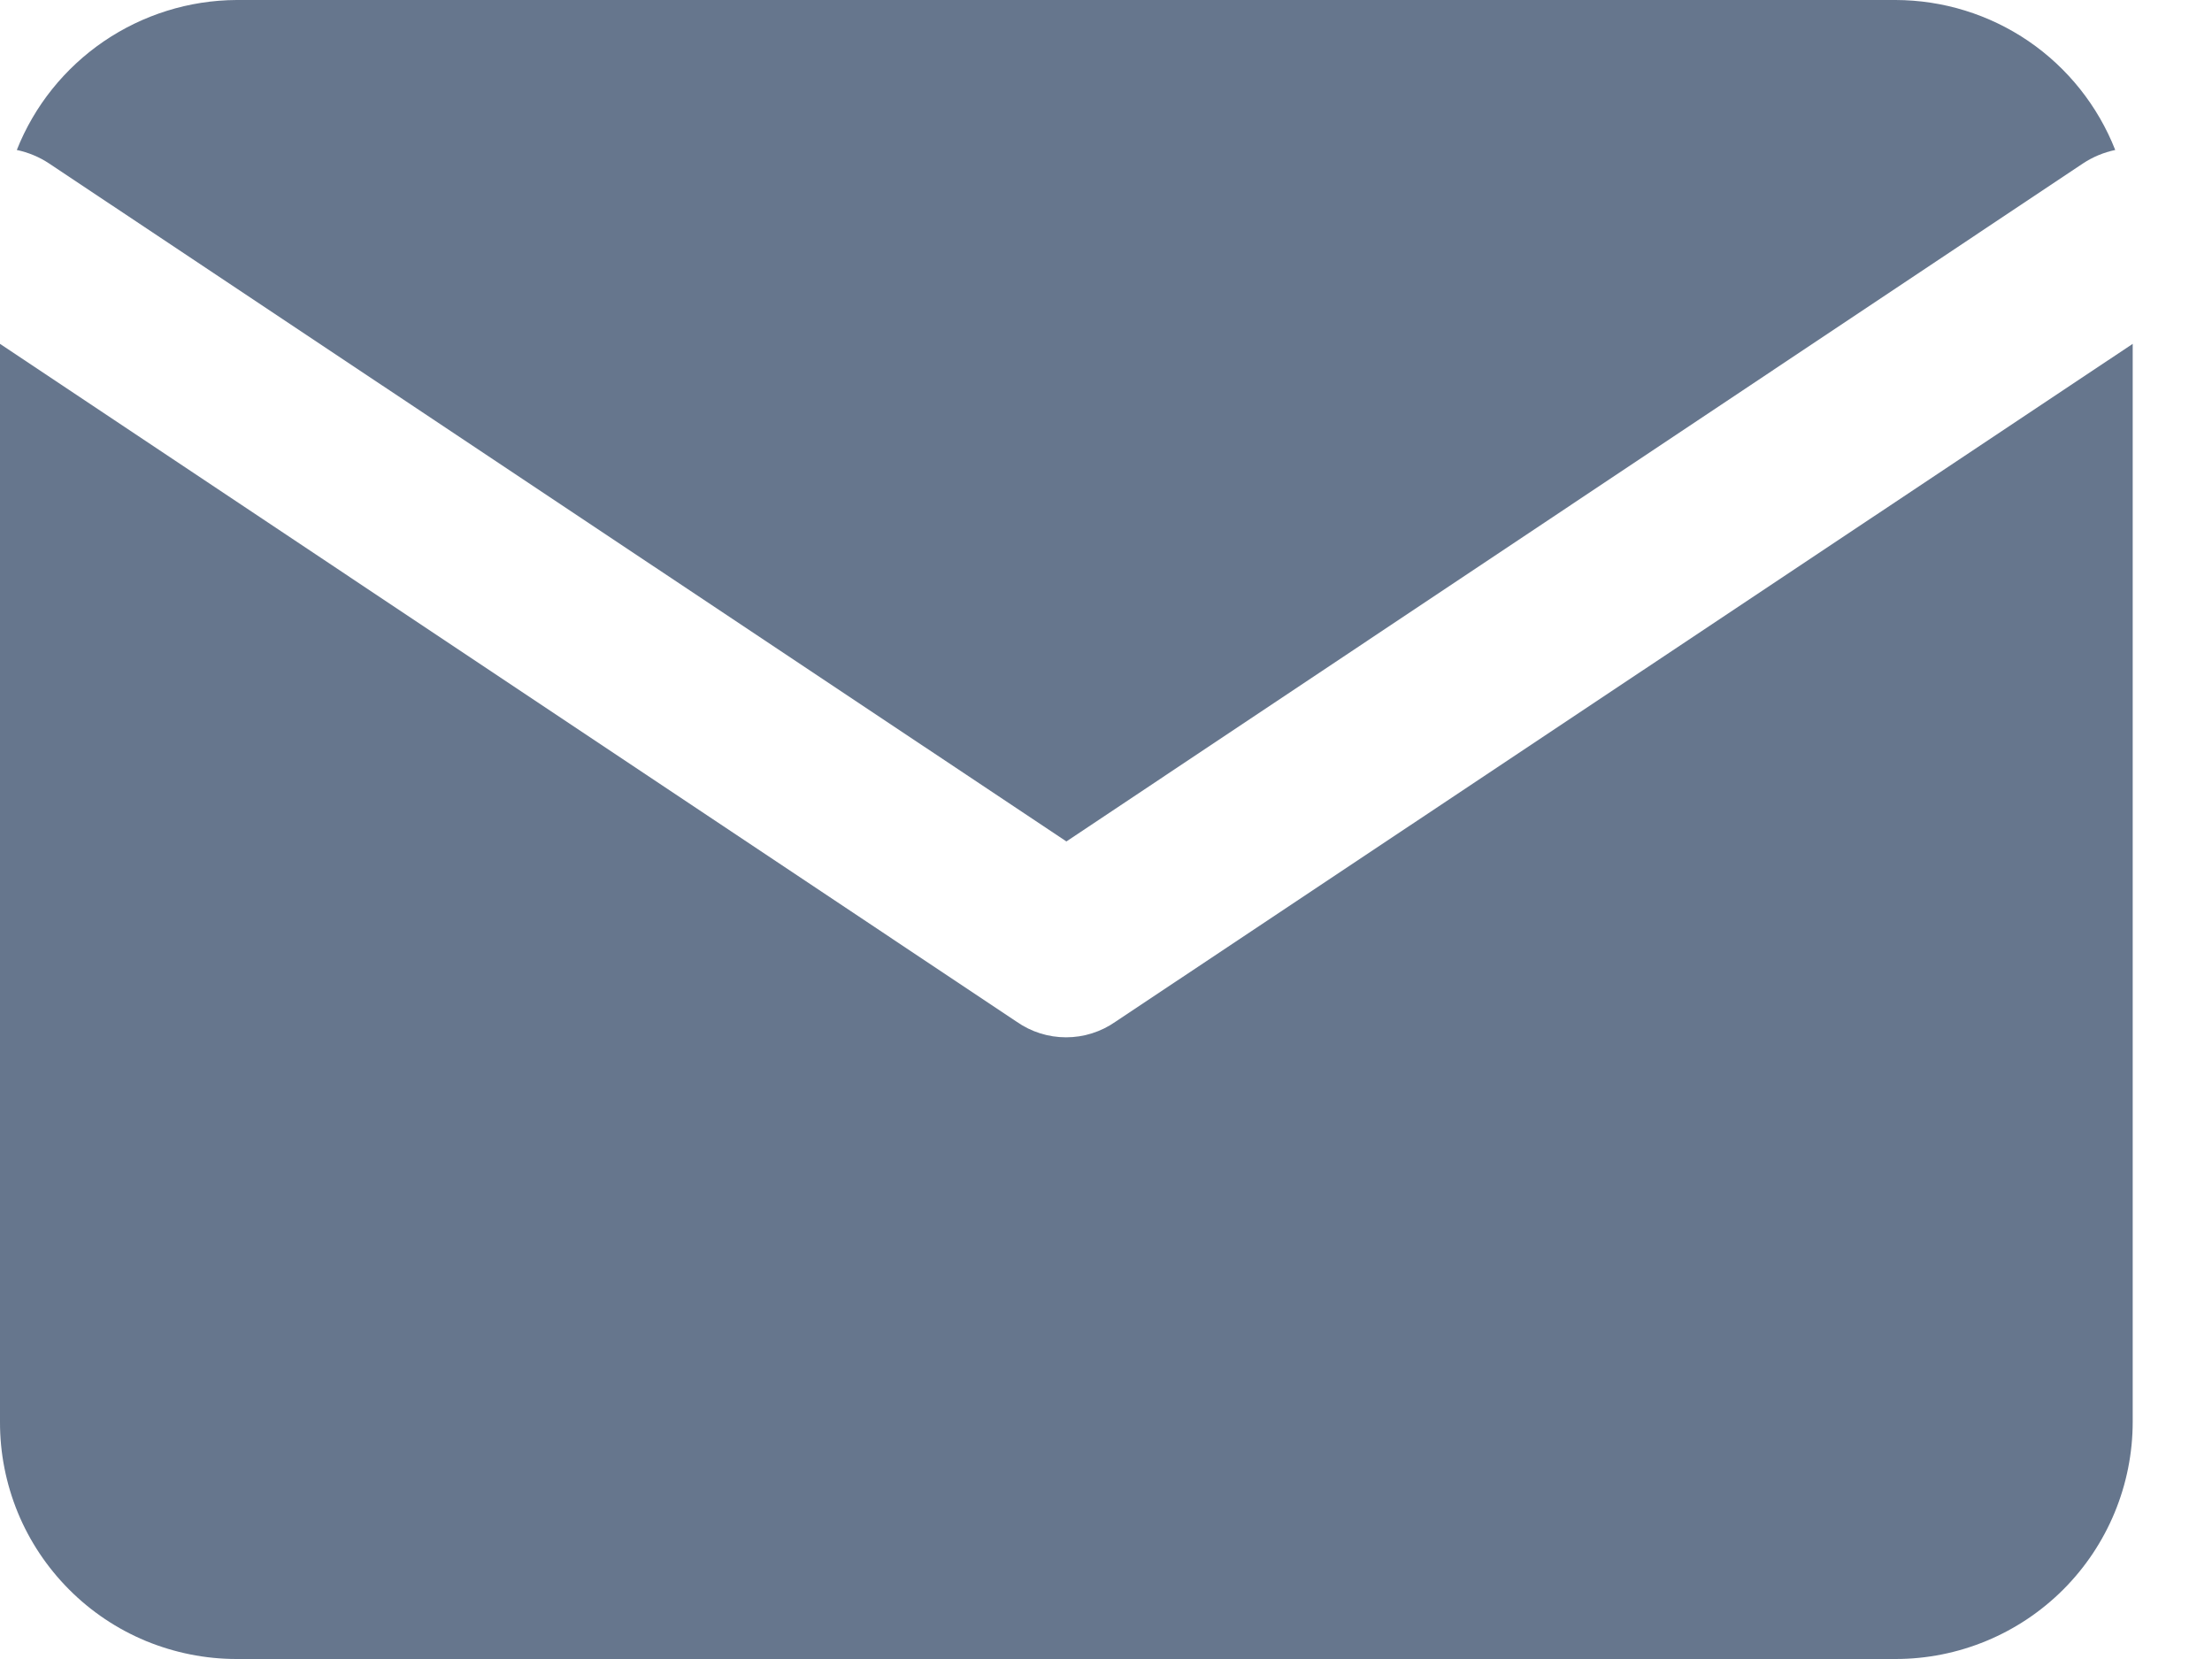 <svg width="20" height="15" viewBox="0 0 20 15" fill="none" xmlns="http://www.w3.org/2000/svg">
<g clip-path="url(#clip0_27_37)">
<path d="M0.444 1.478L9.642 7.608L18.833 1.478C18.922 1.419 19.021 1.378 19.125 1.356C18.968 0.957 18.695 0.614 18.341 0.372C17.986 0.13 17.568 0.001 17.139 0H2.139C1.71 0.002 1.292 0.133 0.938 0.374C0.584 0.616 0.31 0.957 0.152 1.356C0.256 1.378 0.355 1.419 0.444 1.478Z" fill="#66768D"/>
<path d="M10.086 9.238C9.954 9.33 9.799 9.379 9.639 9.379C9.479 9.379 9.323 9.33 9.192 9.238L3.54048e-07 3.109V12.855C-0.001 13.137 0.054 13.415 0.161 13.676C0.268 13.936 0.426 14.172 0.624 14.371C0.823 14.571 1.059 14.729 1.319 14.837C1.579 14.944 1.857 15 2.139 15H17.139C17.707 15 18.253 14.774 18.655 14.372C19.057 13.97 19.283 13.424 19.283 12.855V3.109L10.086 9.238Z" fill="#66768D"/>
</g>
<defs>
<clipPath id="clip0_27_37">
<rect width="19.283" height="15" fill="white"/>
</clipPath>
</defs>
</svg>
